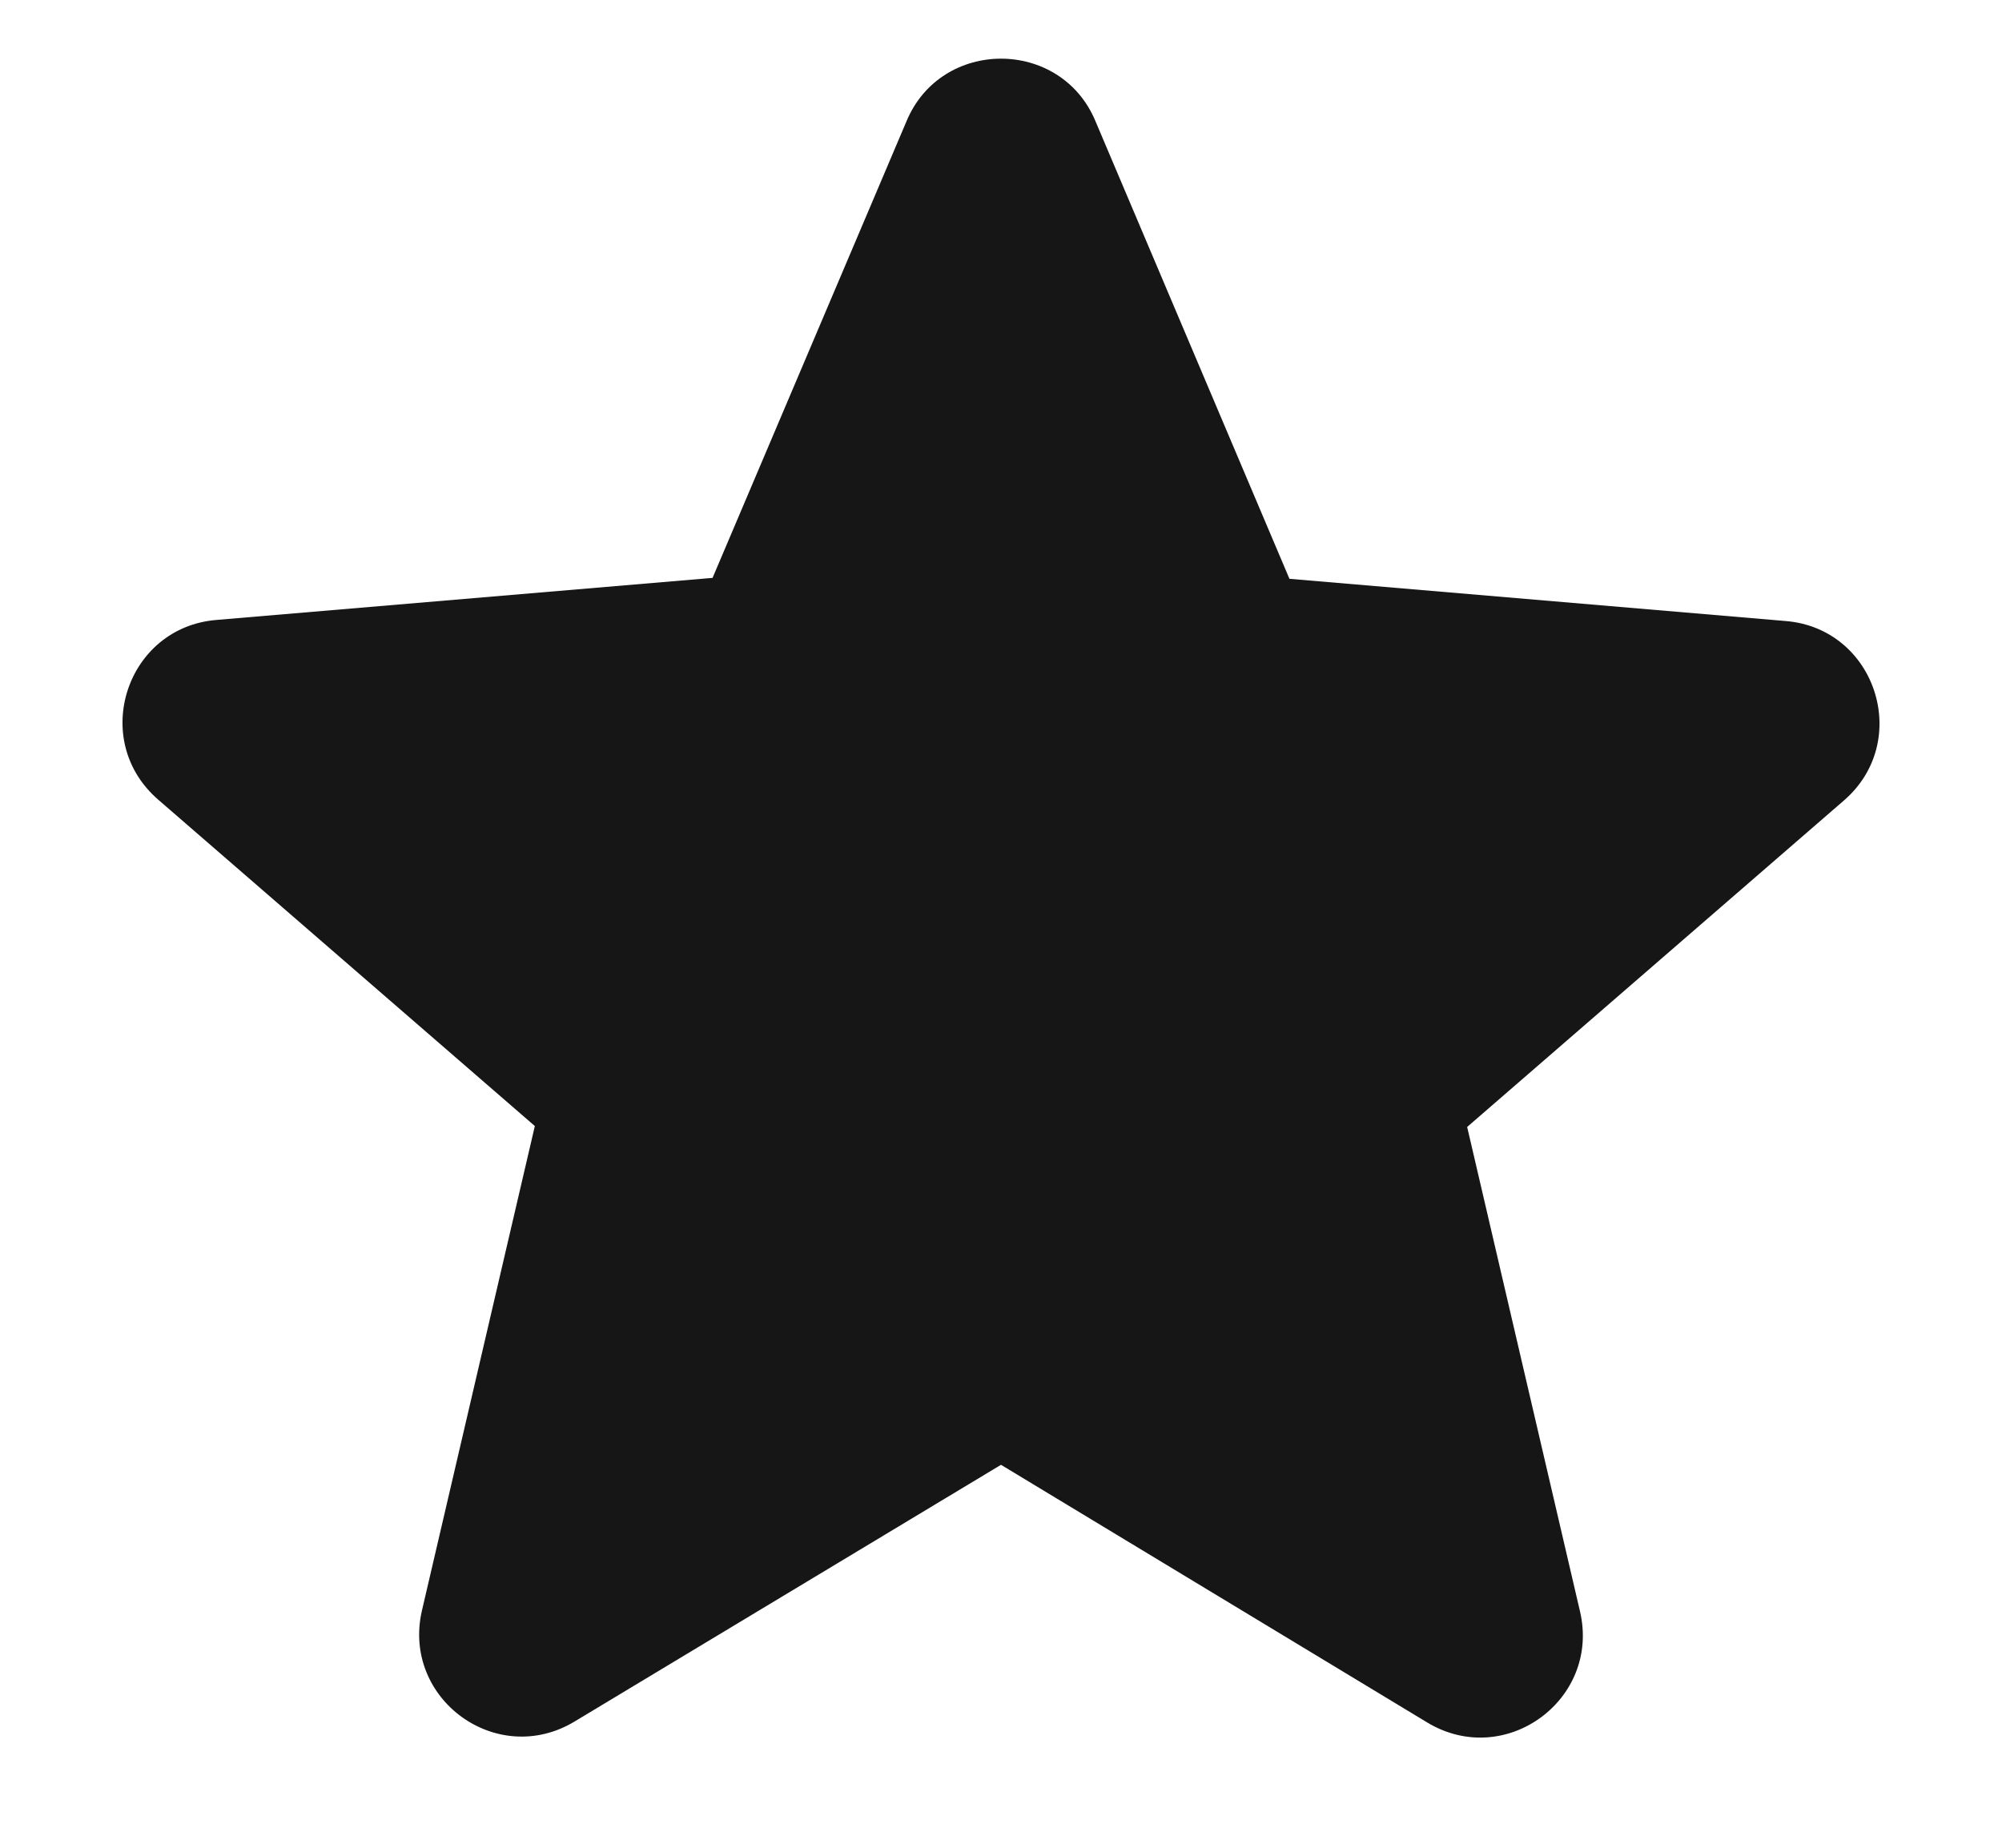 <svg width="13" height="12" viewBox="0 0 13 12" fill="none" xmlns="http://www.w3.org/2000/svg">
<path d="M6.5 9.513L9.267 11.186C9.773 11.492 10.393 11.039 10.26 10.466L9.527 7.319L11.973 5.199C12.42 4.813 12.18 4.079 11.593 4.033L8.373 3.759L7.113 0.786C6.887 0.246 6.113 0.246 5.887 0.786L4.627 3.753L1.407 4.026C0.82 4.073 0.58 4.806 1.027 5.193L3.473 7.313L2.74 10.459C2.607 11.033 3.227 11.486 3.733 11.179L6.5 9.513Z" fill="#161616"/>
</svg>
